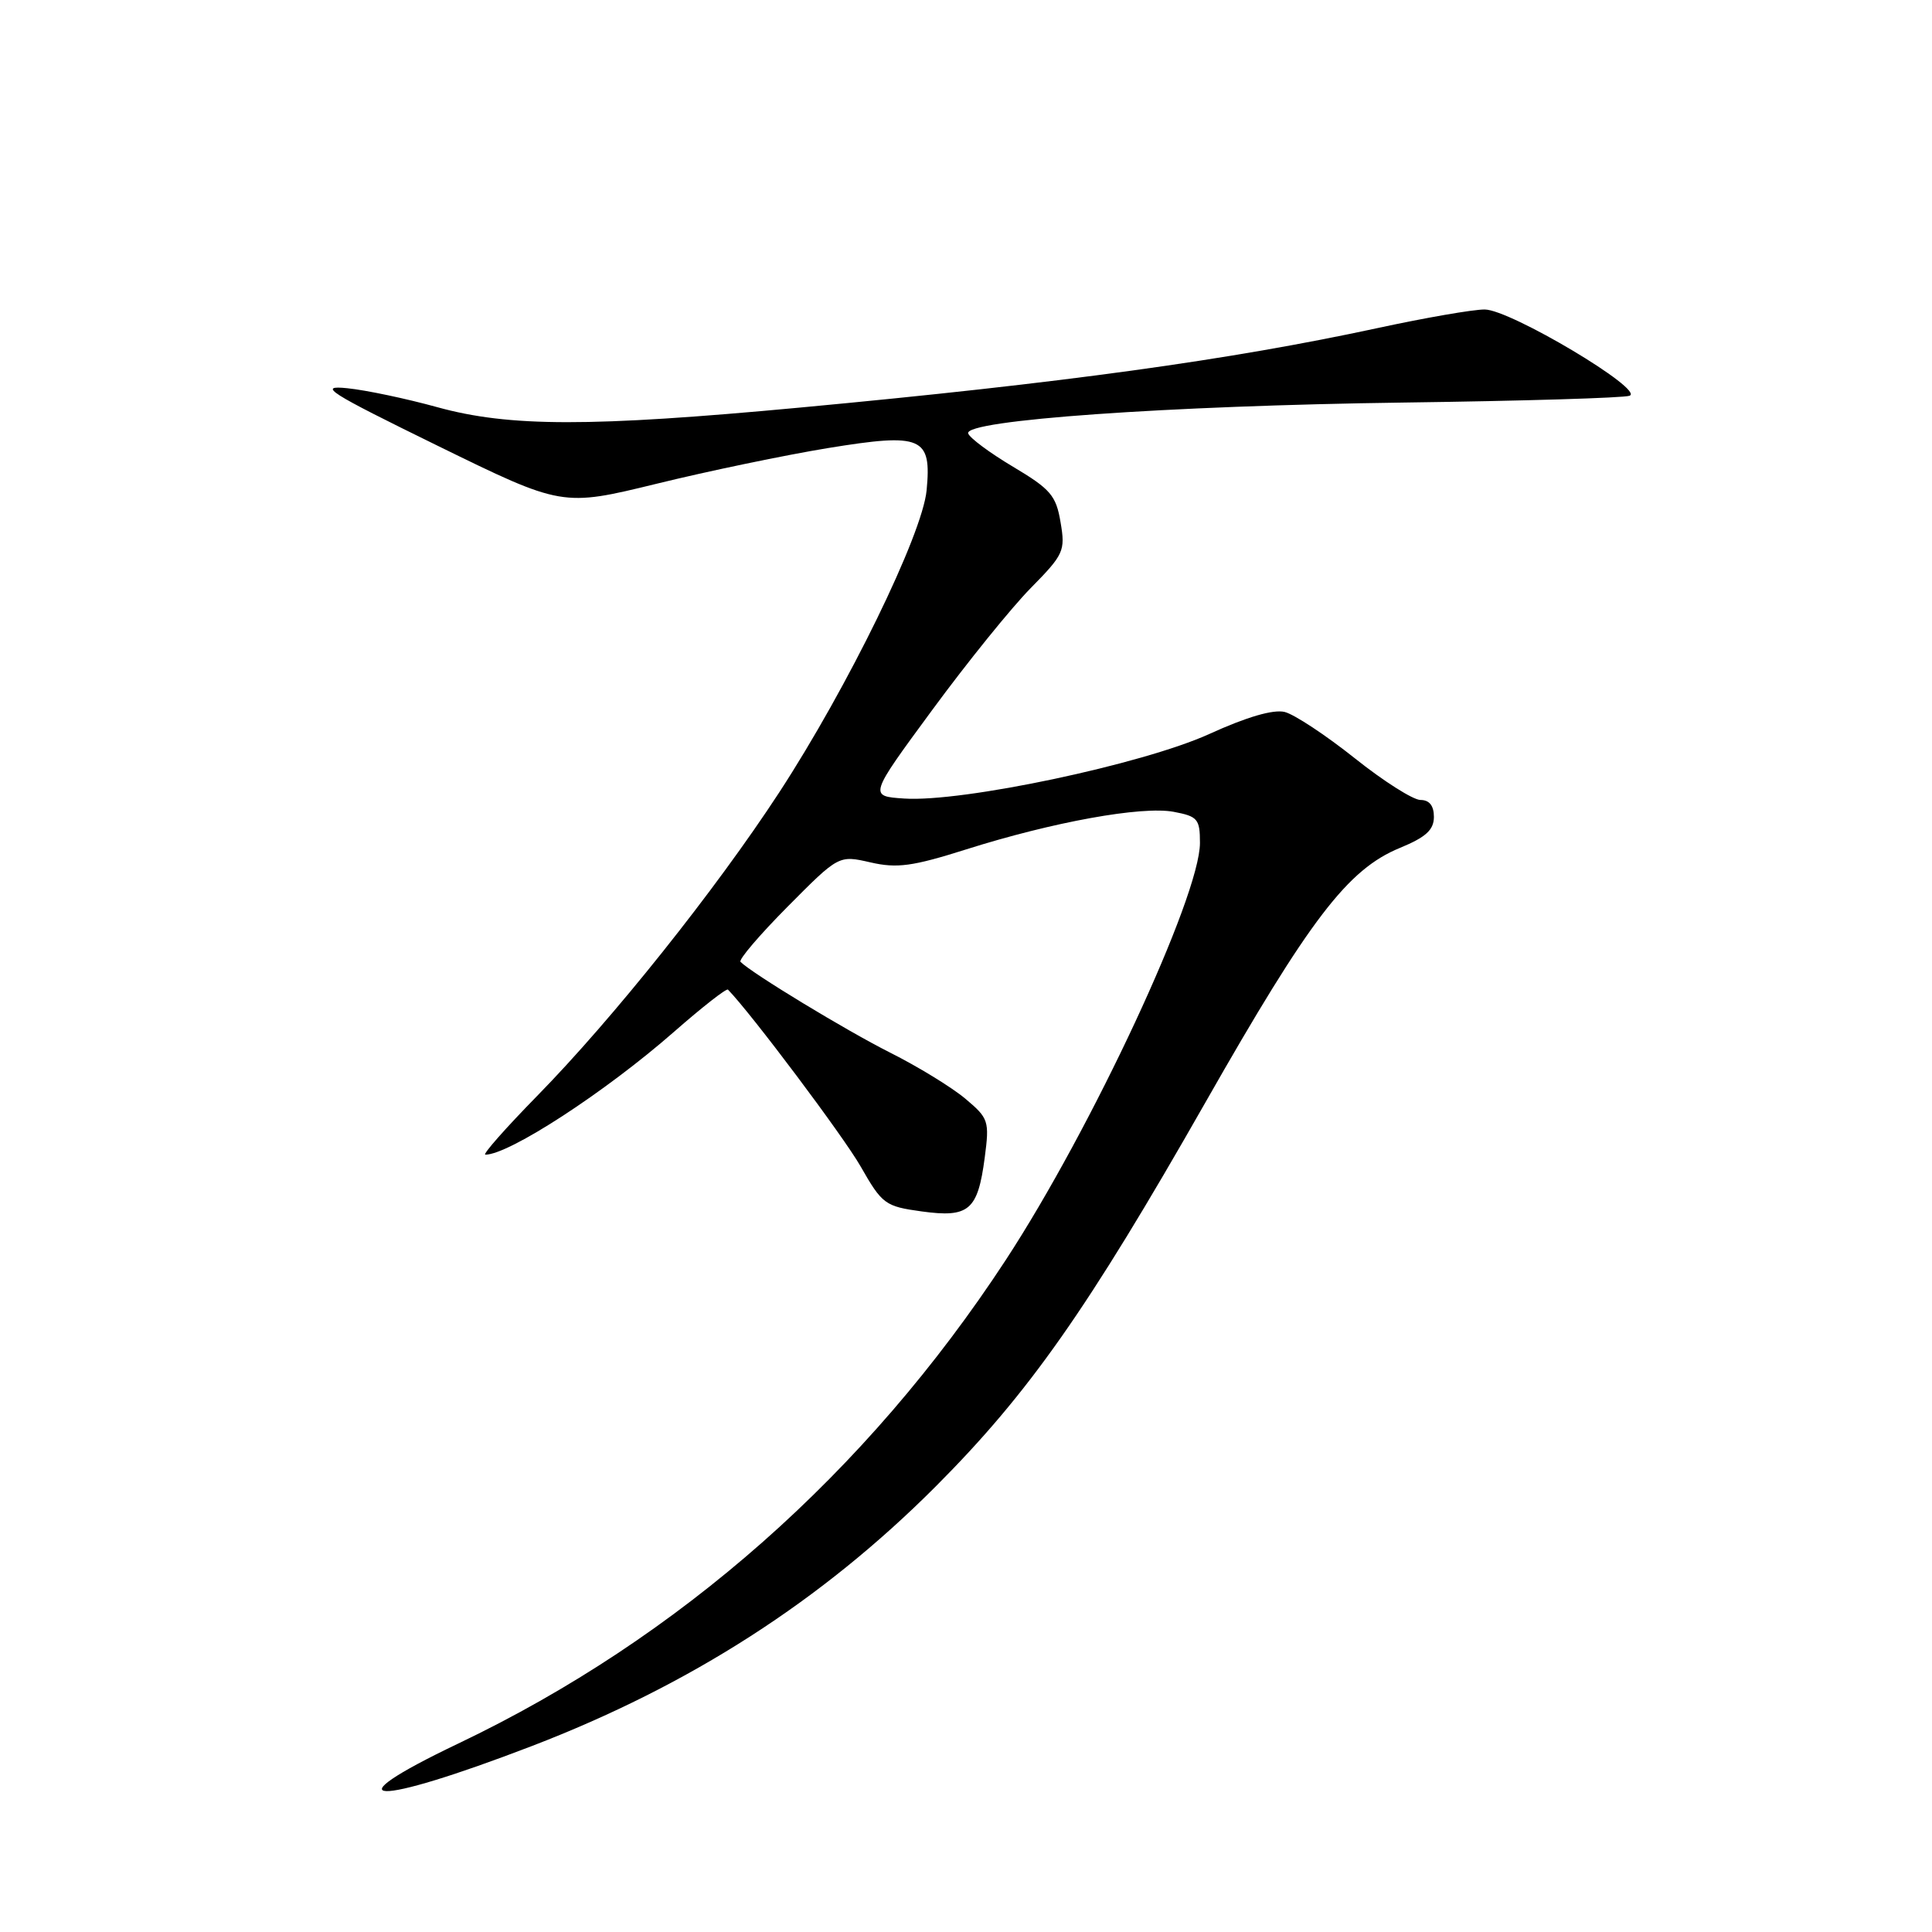 <?xml version="1.0" encoding="UTF-8" standalone="no"?>
<!DOCTYPE svg PUBLIC "-//W3C//DTD SVG 1.1//EN" "http://www.w3.org/Graphics/SVG/1.1/DTD/svg11.dtd" >
<svg xmlns="http://www.w3.org/2000/svg" xmlns:xlink="http://www.w3.org/1999/xlink" version="1.1" viewBox="0 0 256 256">
 <g >
 <path fill="currentColor"
d=" M 70.50 231.35 C 91.49 223.28 108.90 212.08 123.99 196.96 C 136.33 184.58 144.09 173.53 159.71 146.10 C 173.58 121.73 178.58 115.19 185.50 112.35 C 188.94 110.93 189.99 109.97 190.00 108.25 C 190.00 106.76 189.40 106.00 188.22 106.00 C 187.25 106.00 183.32 103.51 179.50 100.46 C 175.68 97.42 171.51 94.66 170.23 94.34 C 168.73 93.97 165.21 94.99 160.21 97.27 C 151.41 101.27 127.49 106.33 119.81 105.81 C 115.12 105.50 115.12 105.50 123.53 94.07 C 128.15 87.78 134.02 80.52 136.57 77.93 C 140.96 73.47 141.18 73.00 140.53 69.21 C 139.94 65.66 139.21 64.81 134.24 61.85 C 131.15 60.01 128.47 58.02 128.29 57.43 C 127.74 55.67 154.77 53.76 186.00 53.34 C 201.68 53.13 215.14 52.73 215.92 52.44 C 218.01 51.69 200.10 41.01 196.73 41.01 C 195.21 41.00 188.83 42.11 182.54 43.47 C 162.96 47.70 140.86 50.75 106.06 54.00 C 78.20 56.60 67.50 56.59 57.93 53.95 C 53.84 52.82 48.48 51.69 46.00 51.44 C 42.04 51.04 43.47 51.95 58.00 59.07 C 74.50 67.15 74.50 67.15 87.00 64.10 C 93.88 62.41 104.10 60.29 109.72 59.37 C 122.19 57.34 123.46 57.88 122.78 64.98 C 122.21 70.85 112.36 91.03 103.25 105.00 C 94.79 117.95 81.22 134.97 71.14 145.25 C 66.97 149.51 63.89 153.00 64.31 153.00 C 67.46 153.00 80.23 144.68 89.30 136.73 C 93.04 133.45 96.26 130.93 96.46 131.13 C 99.54 134.29 111.74 150.55 114.02 154.53 C 116.90 159.58 117.28 159.85 122.13 160.52 C 128.39 161.38 129.56 160.39 130.48 153.40 C 131.12 148.53 131.00 148.18 127.92 145.59 C 126.14 144.09 121.64 141.33 117.91 139.46 C 112.06 136.51 99.65 128.98 98.12 127.45 C 97.84 127.17 100.65 123.88 104.37 120.13 C 111.14 113.31 111.14 113.31 115.34 114.27 C 118.86 115.08 120.91 114.80 128.02 112.55 C 139.52 108.91 151.30 106.78 155.52 107.57 C 158.70 108.17 159.00 108.52 159.00 111.69 C 159.00 118.77 144.67 149.54 133.24 167.00 C 114.81 195.15 90.03 217.04 60.74 231.02 C 43.44 239.28 49.34 239.48 70.50 231.35 Z "/>
</g>
</svg>